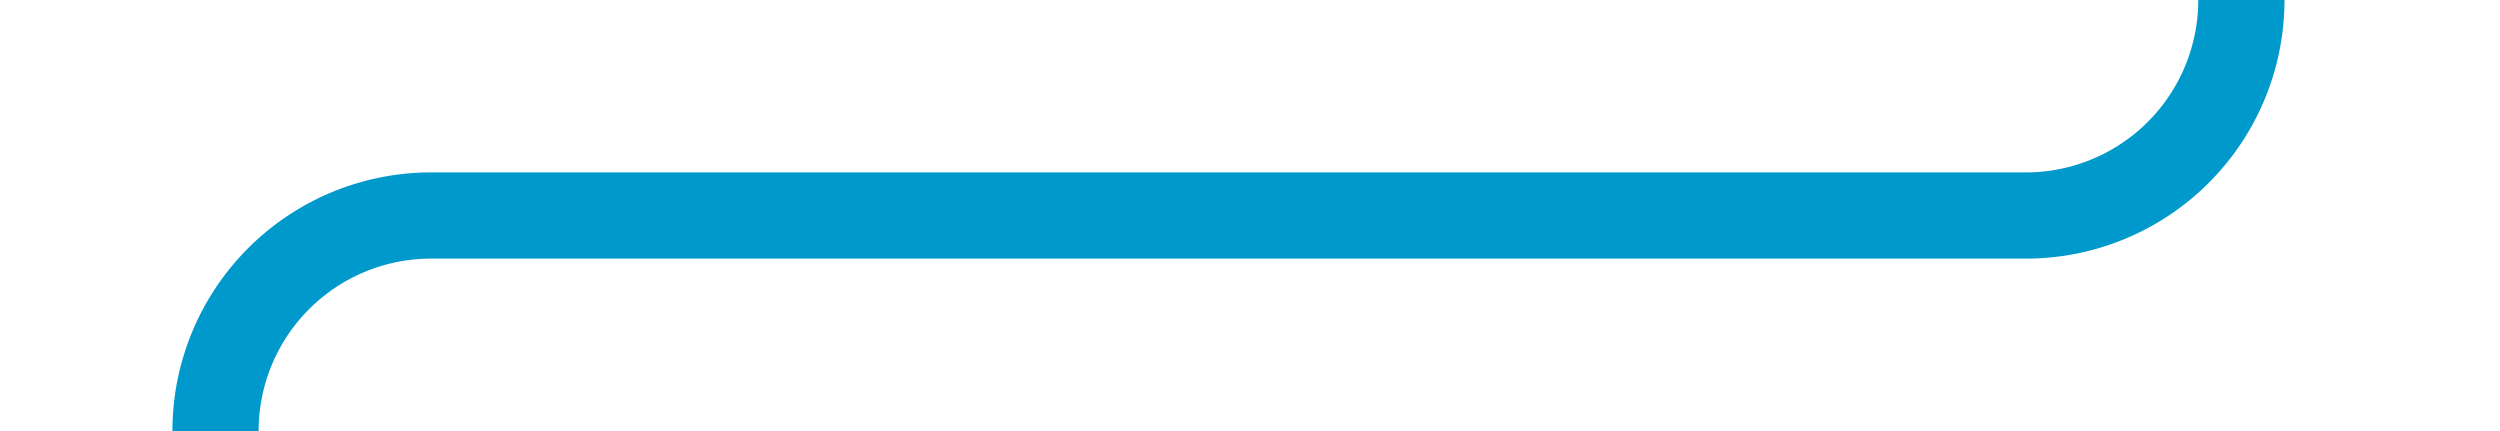 ﻿<?xml version="1.0" encoding="utf-8"?>
<svg version="1.1" xmlns:xlink="http://www.w3.org/1999/xlink" width="58px" height="10px" preserveAspectRatio="xMinYMid meet" viewBox="435 376  58 8" xmlns="http://www.w3.org/2000/svg">
  <path d="M 487 368  L 487 375  A 5 5 0 0 1 482 380 L 445 380  A 5 5 0 0 0 440 385 L 440 822  A 5 5 0 0 0 445 827 L 541 827  A 5 5 0 0 1 546 832 L 546 853  " stroke-width="2" stroke="#0099cc" fill="none" />
</svg>